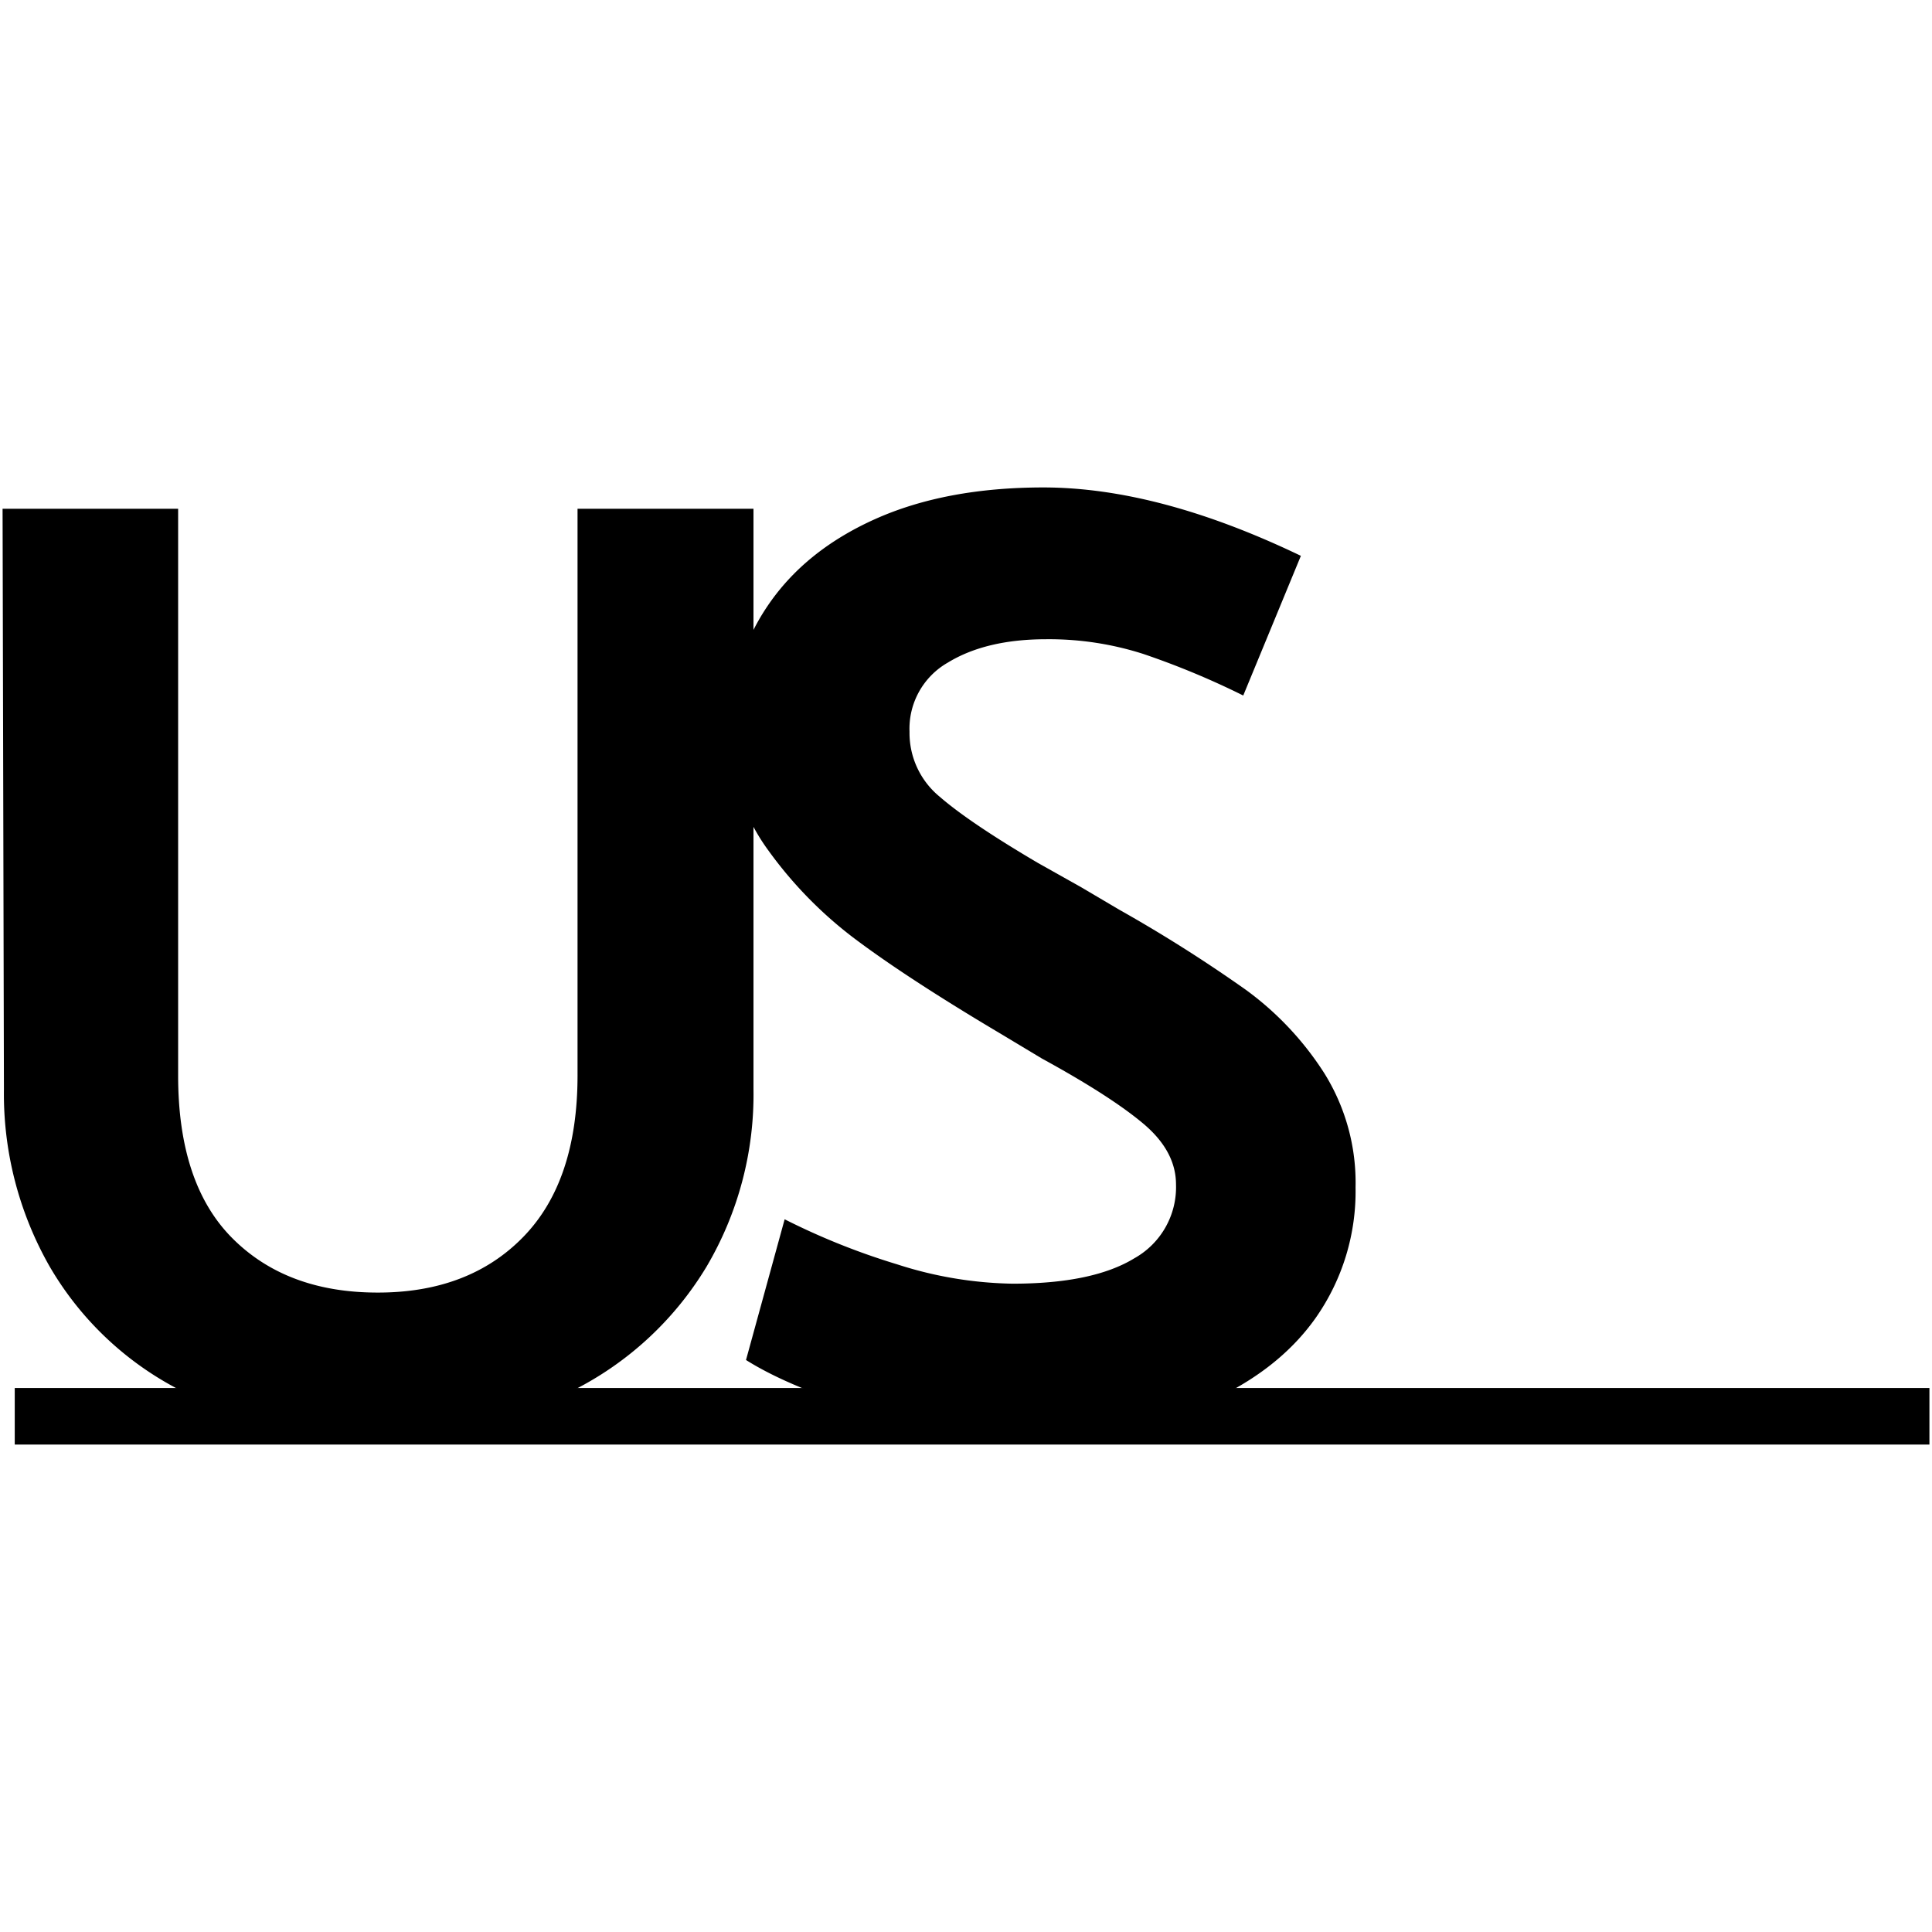 <svg id="Layer_1" data-name="Layer 1" xmlns="http://www.w3.org/2000/svg" viewBox="0 0 300 300"><title>ciudades win</title><path d="M27.66,79v88q0,16.84,8.43,25.28t22.58,8.43q14.16,0,22.58-8.64t8.43-25.07V79H117v90.12a52.59,52.59,0,0,1-7.29,27.57,50.93,50.93,0,0,1-20.6,19.15q-13.32,7-30.8,7-17.28,0-30.39-7A49.61,49.61,0,0,1,7.68,196.61,54.09,54.09,0,0,1,.61,169.14L.4,79Z"/><path d="M115.84,211.18l6-21.85a108.24,108.24,0,0,0,17.48,7,61.2,61.2,0,0,0,17.9,3q12.48,0,18.93-3.95a12.65,12.65,0,0,0,6.46-11.45q0-5.19-5.1-9.47t-15.72-10.09l-6.24-3.75q-14-8.31-22.16-14.36A64,64,0,0,1,119.27,132a30.75,30.75,0,0,1-5.93-18.42,34,34,0,0,1,5.83-19.46q5.82-8.64,16.75-13.53T162,75.69q17.9,0,40,10.62L193.05,108a125.68,125.68,0,0,0-15.5-6.45,48,48,0,0,0-15.09-2.29q-9.36,0-15.3,3.64a11.81,11.81,0,0,0-5.93,10.72,12.8,12.8,0,0,0,4.68,10.09q4.69,4.07,15.3,10.31l6.66,3.74,6,3.54a226.75,226.75,0,0,1,19.56,12.38,48,48,0,0,1,12.17,12.91,32.12,32.12,0,0,1,4.89,17.79,34.21,34.21,0,0,1-6.14,20.19q-6.13,8.73-18.1,13.73t-28.62,5q-8.73,0-21.75-3.85T115.84,211.18Z"/><rect x="2.29" y="215.53" width="297.31" height="8.78"/></svg>